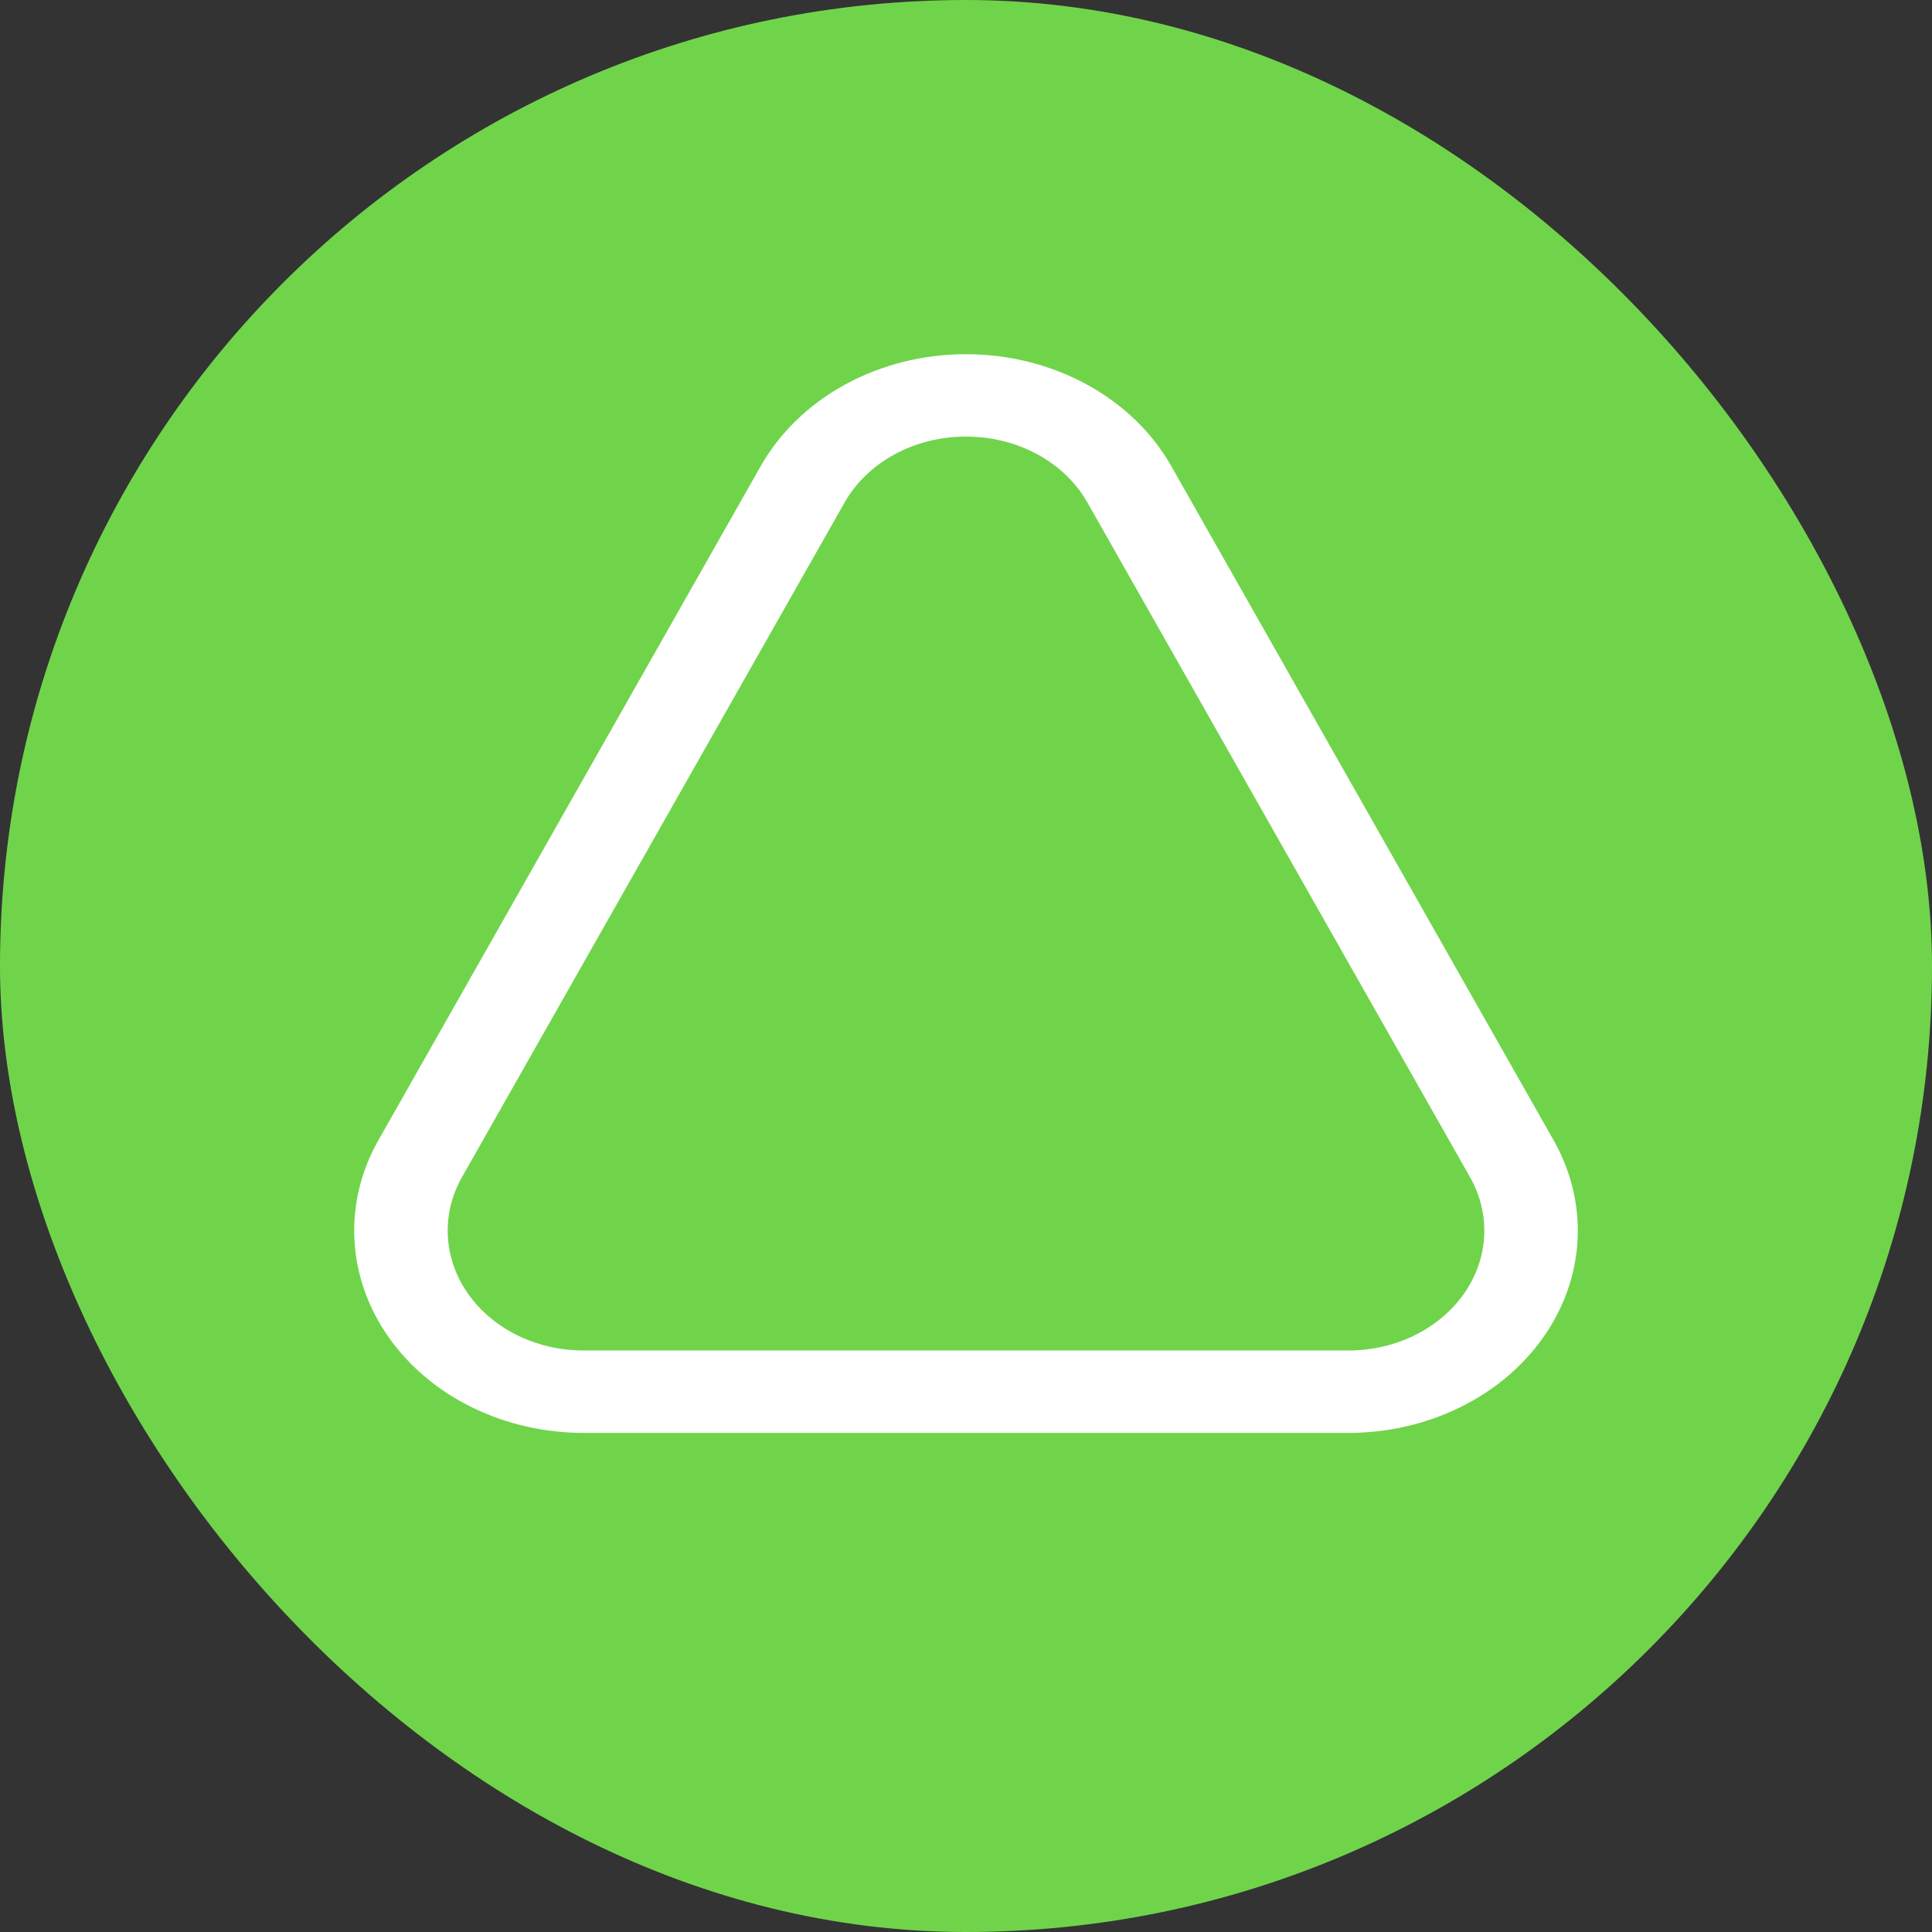 <svg width="120" height="120" viewBox="0 0 120 120" fill="none" xmlns="http://www.w3.org/2000/svg">
<rect x="0" y="0" width="120" height="120" fill="#333333" stroke="none"/>
<rect width="120" height="120" rx="60" fill="#70D44B"/>
<path d="M60 27.118C61.569 27.114 63.108 27.497 64.442 28.224C65.777 28.95 66.855 29.992 67.552 31.231L91.301 73.106C91.945 74.241 92.25 75.503 92.185 76.77C92.121 78.038 91.69 79.271 90.933 80.351C90.177 81.43 89.119 82.322 87.862 82.94C86.604 83.558 85.189 83.882 83.749 83.882H36.251C34.811 83.882 33.396 83.558 32.138 82.94C30.881 82.322 29.823 81.43 29.067 80.351C28.31 79.271 27.879 78.038 27.815 76.77C27.75 75.503 28.055 74.241 28.699 73.106L52.448 31.231C53.145 29.992 54.223 28.95 55.557 28.224C56.892 27.497 58.431 27.114 60 27.118ZM60 22C57.354 22 54.76 22.649 52.509 23.875C50.258 25.101 48.439 26.856 47.255 28.942L23.506 70.817C22.419 72.732 21.905 74.861 22.014 77.001C22.123 79.14 22.851 81.219 24.128 83.041C25.405 84.863 27.189 86.367 29.311 87.41C31.433 88.453 33.822 89 36.251 89H83.749C86.178 89 88.567 88.453 90.689 87.41C92.811 86.367 94.595 84.863 95.872 83.041C97.149 81.219 97.877 79.14 97.986 77.001C98.095 74.861 97.581 72.732 96.494 70.817L72.745 28.942C71.561 26.856 69.742 25.101 67.491 23.875C65.24 22.649 62.646 22 60 22Z" fill="white"/>
</svg>
